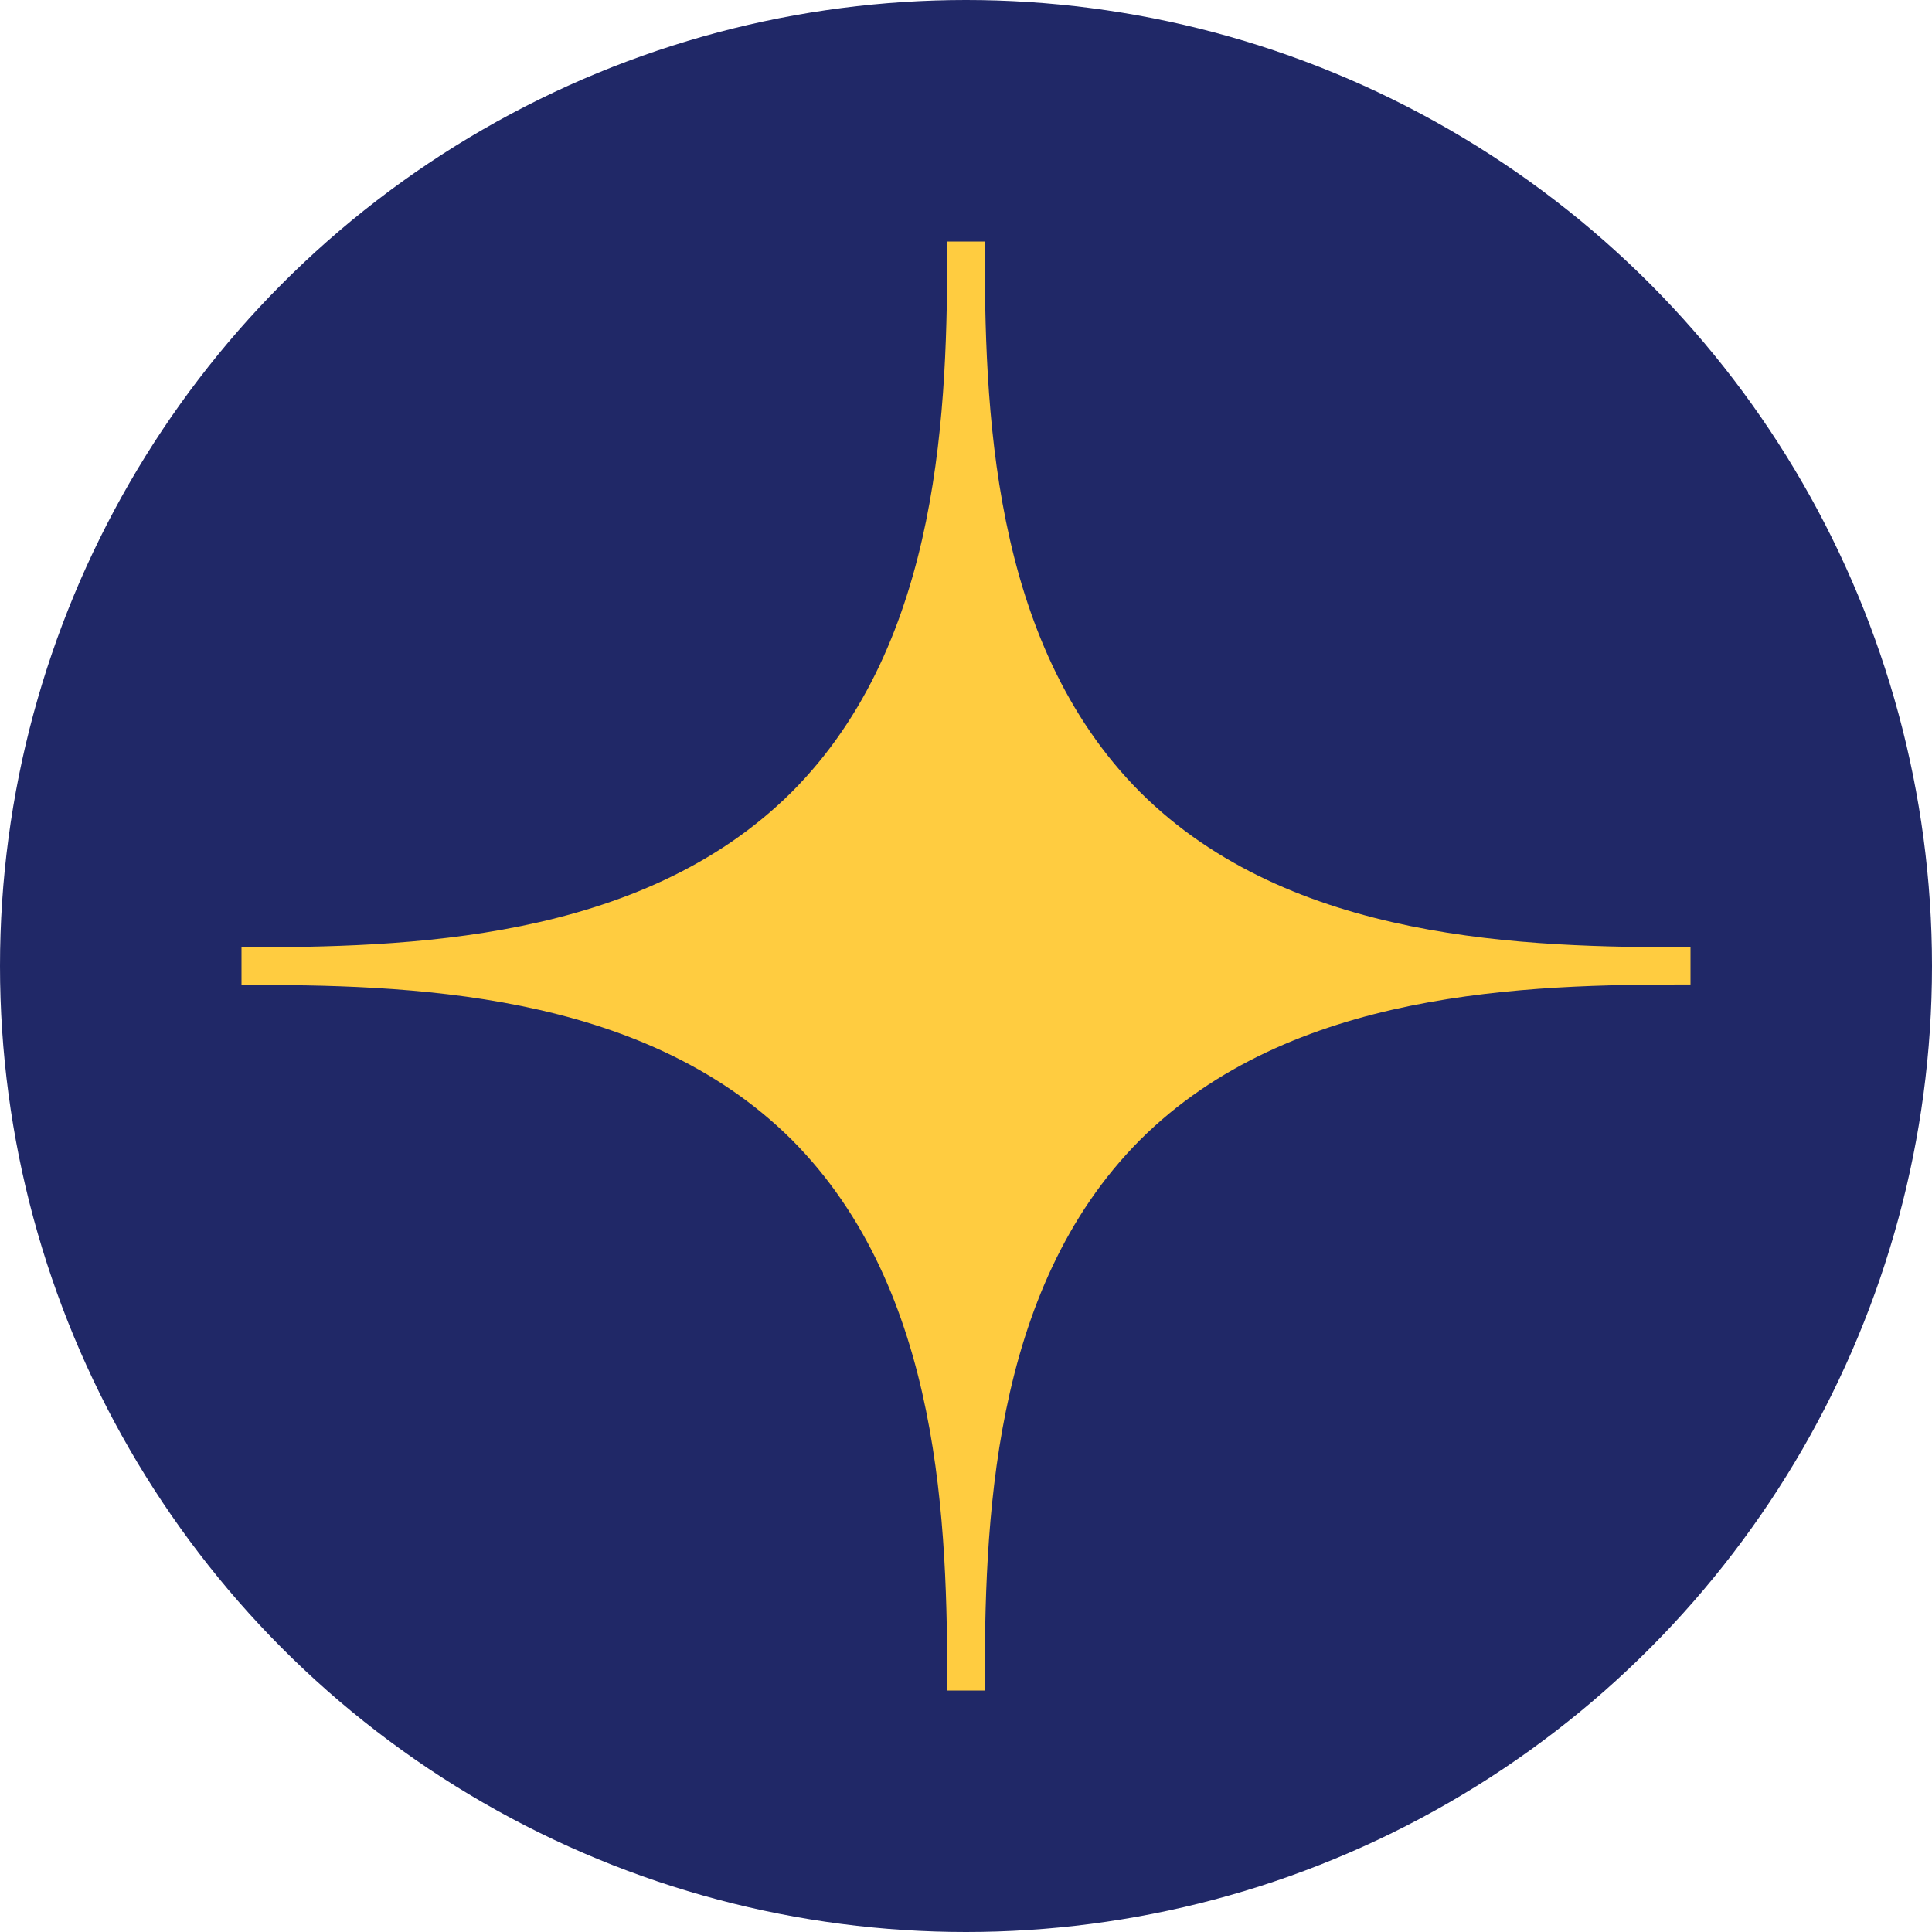 <?xml version="1.0" encoding="UTF-8"?>
<svg width="16px" height="16px" viewBox="0 0 16 16" version="1.1" xmlns="http://www.w3.org/2000/svg" xmlns:xlink="http://www.w3.org/1999/xlink">
    <title>icon/link/eventim/color</title>
    <g id="icon/link/eventim/color" stroke="none" stroke-width="1" fill="none" fill-rule="evenodd">
        <circle id="Oval" fill="#202867" cx="8" cy="8" r="8"></circle>
        <path d="M6.558,9.44 L6.558,9.44 C7.804,10.69 7.845,12.645 7.845,14 L8.155,14 C8.155,12.645 8.196,10.69 9.442,9.44 L9.442,9.44 C10.692,8.194 12.647,8.153 14,8.153 L14,7.845 C12.647,7.845 10.692,7.806 9.442,6.56 L9.442,6.56 C8.196,5.31 8.155,3.353 8.155,2 L7.845,2 C7.845,3.353 7.804,5.308 6.558,6.558 L6.558,6.558 C5.308,7.804 3.353,7.845 2,7.845 L2,8.157 C3.353,8.155 5.308,8.196 6.558,9.44 Z" id="Path" fill="#FFCC40" fill-rule="nonzero"></path>
    </g>
</svg>